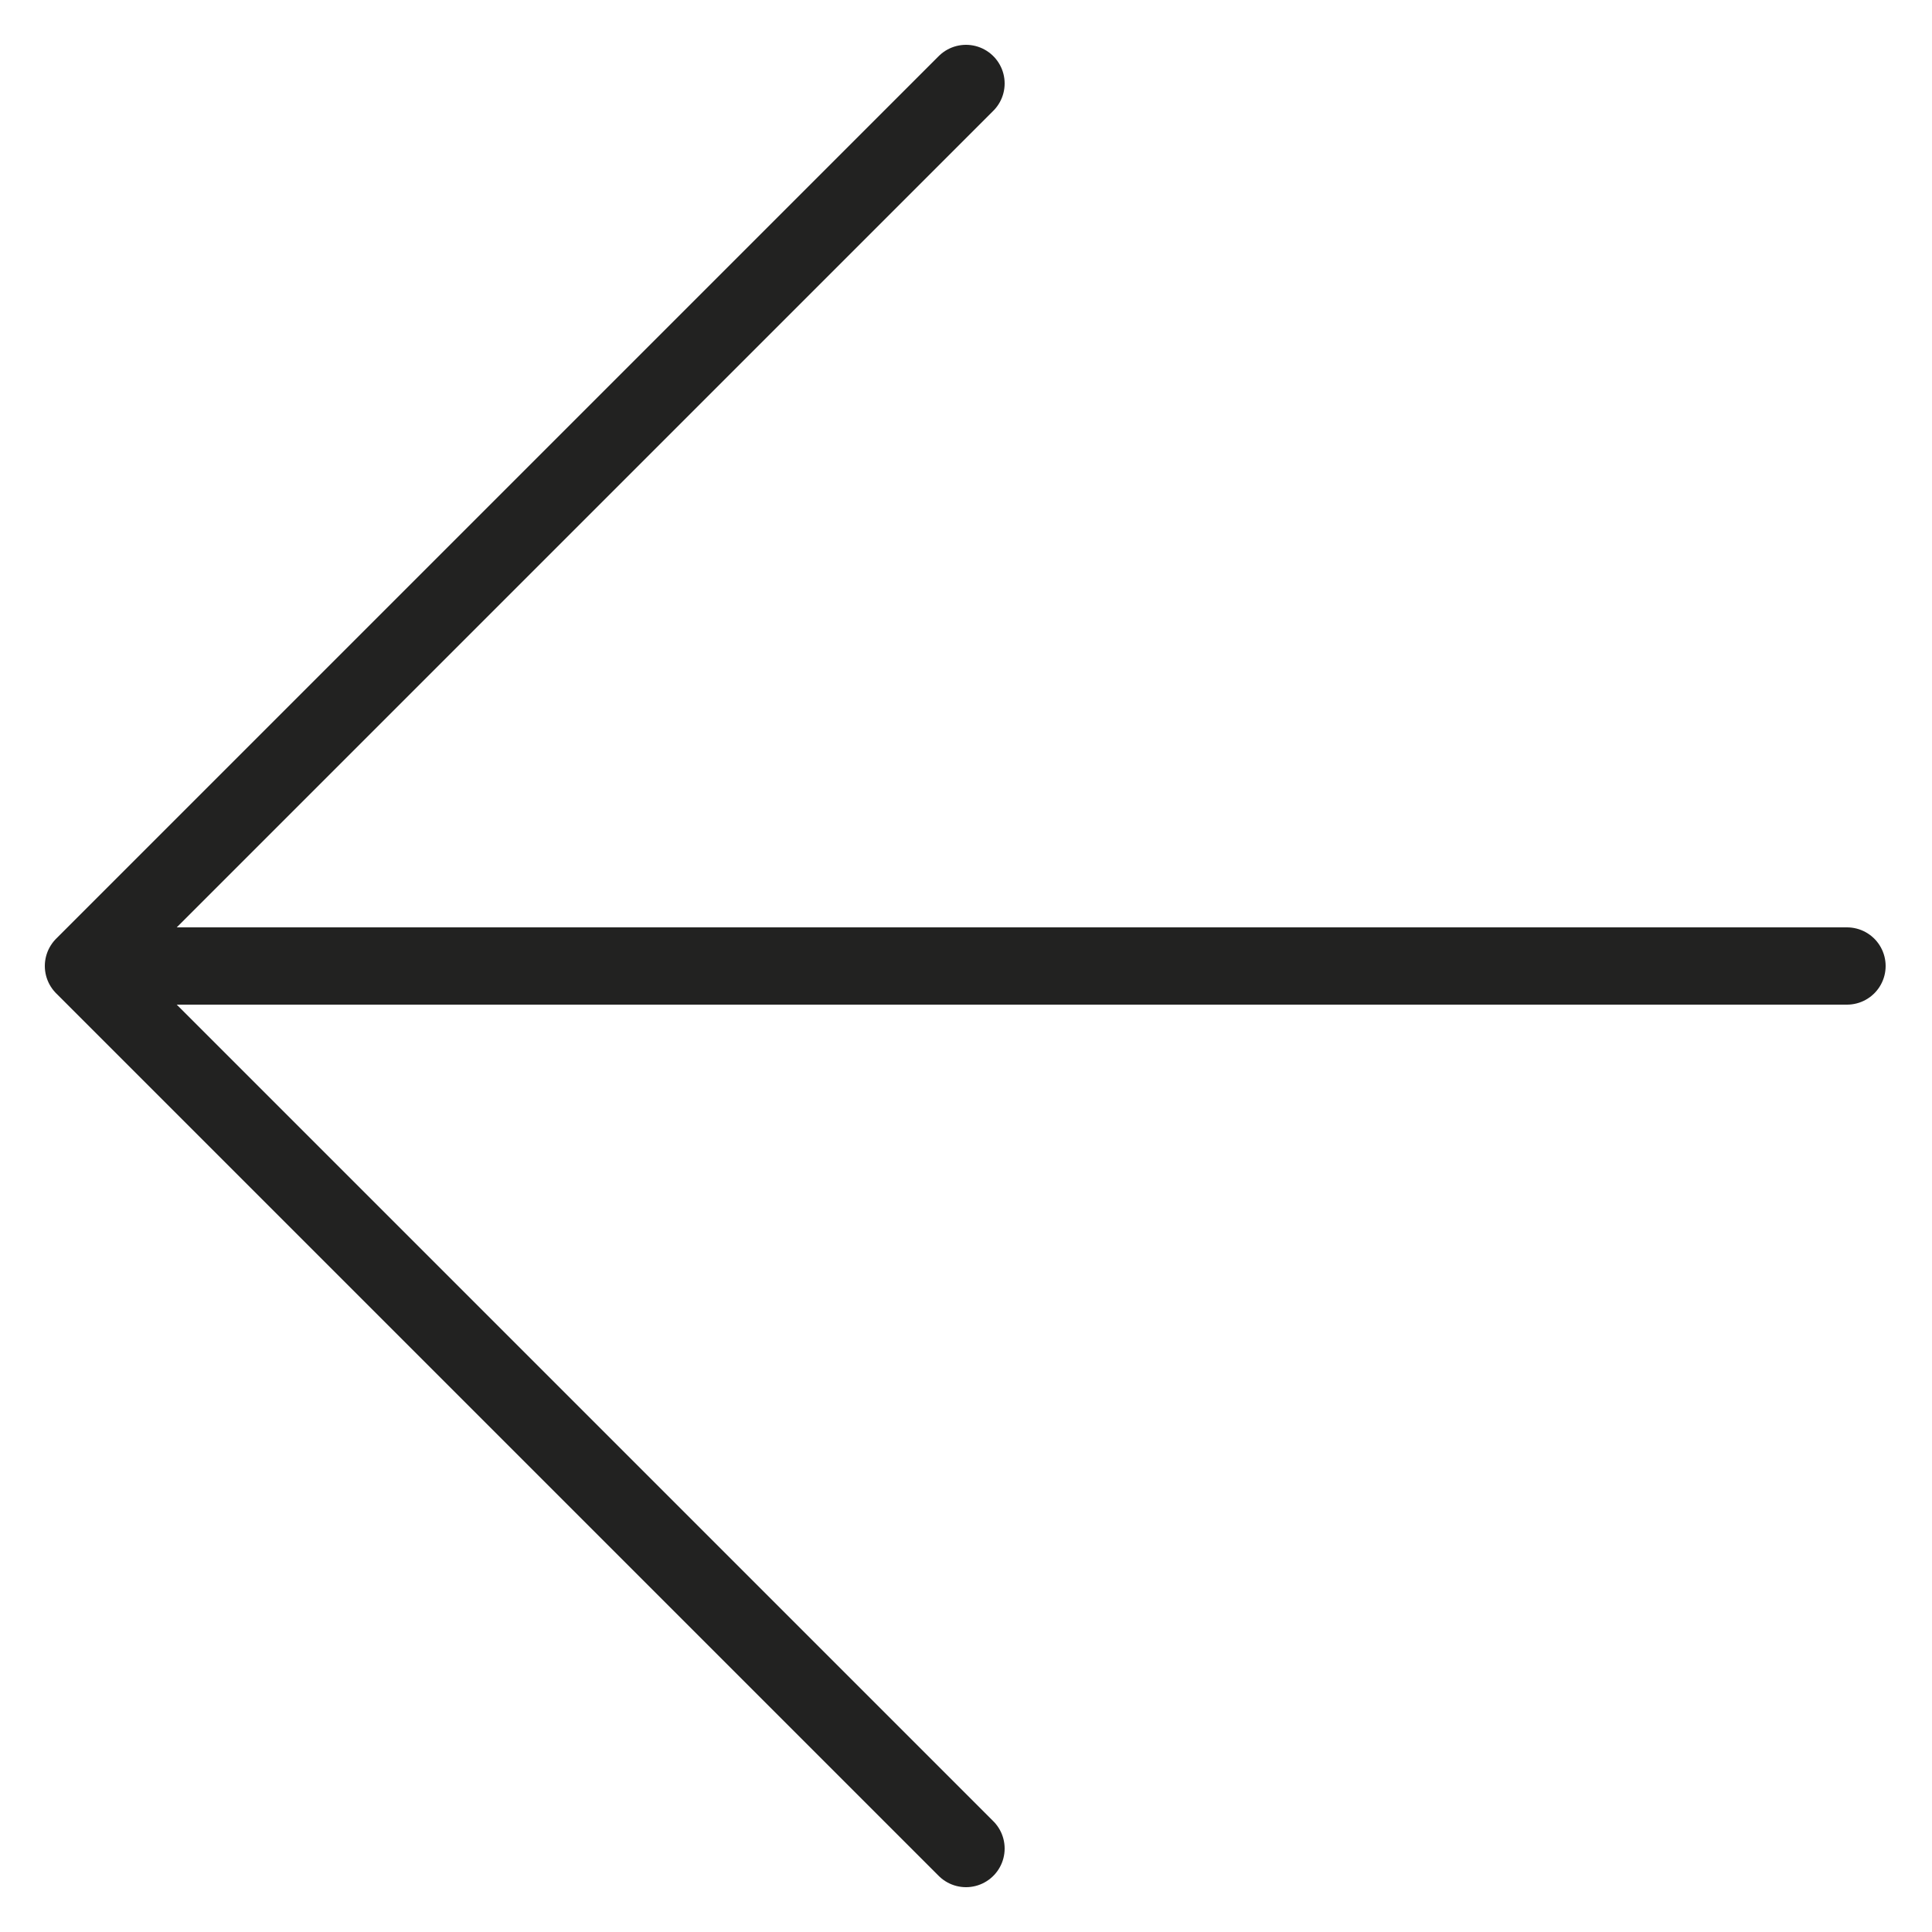 <svg id="0507802a-8db9-41dd-bcc7-9b8ea9fd517d" data-name="Calque 1" xmlns="http://www.w3.org/2000/svg" viewBox="0 0 25 25"><title>Icones-vect</title><path id="1d381785-ed61-4d67-8e3c-f1897379e7a5" data-name="Line-Copy" d="M1.26,12.5H23.9" style="fill:none;stroke:#222221;stroke-linecap:round;stroke-linejoin:round"/><polyline points="12.5 1.08 1.08 12.5 12.5 23.92" style="fill:none;stroke:#222221;stroke-linecap:round;stroke-linejoin:round"/></svg>